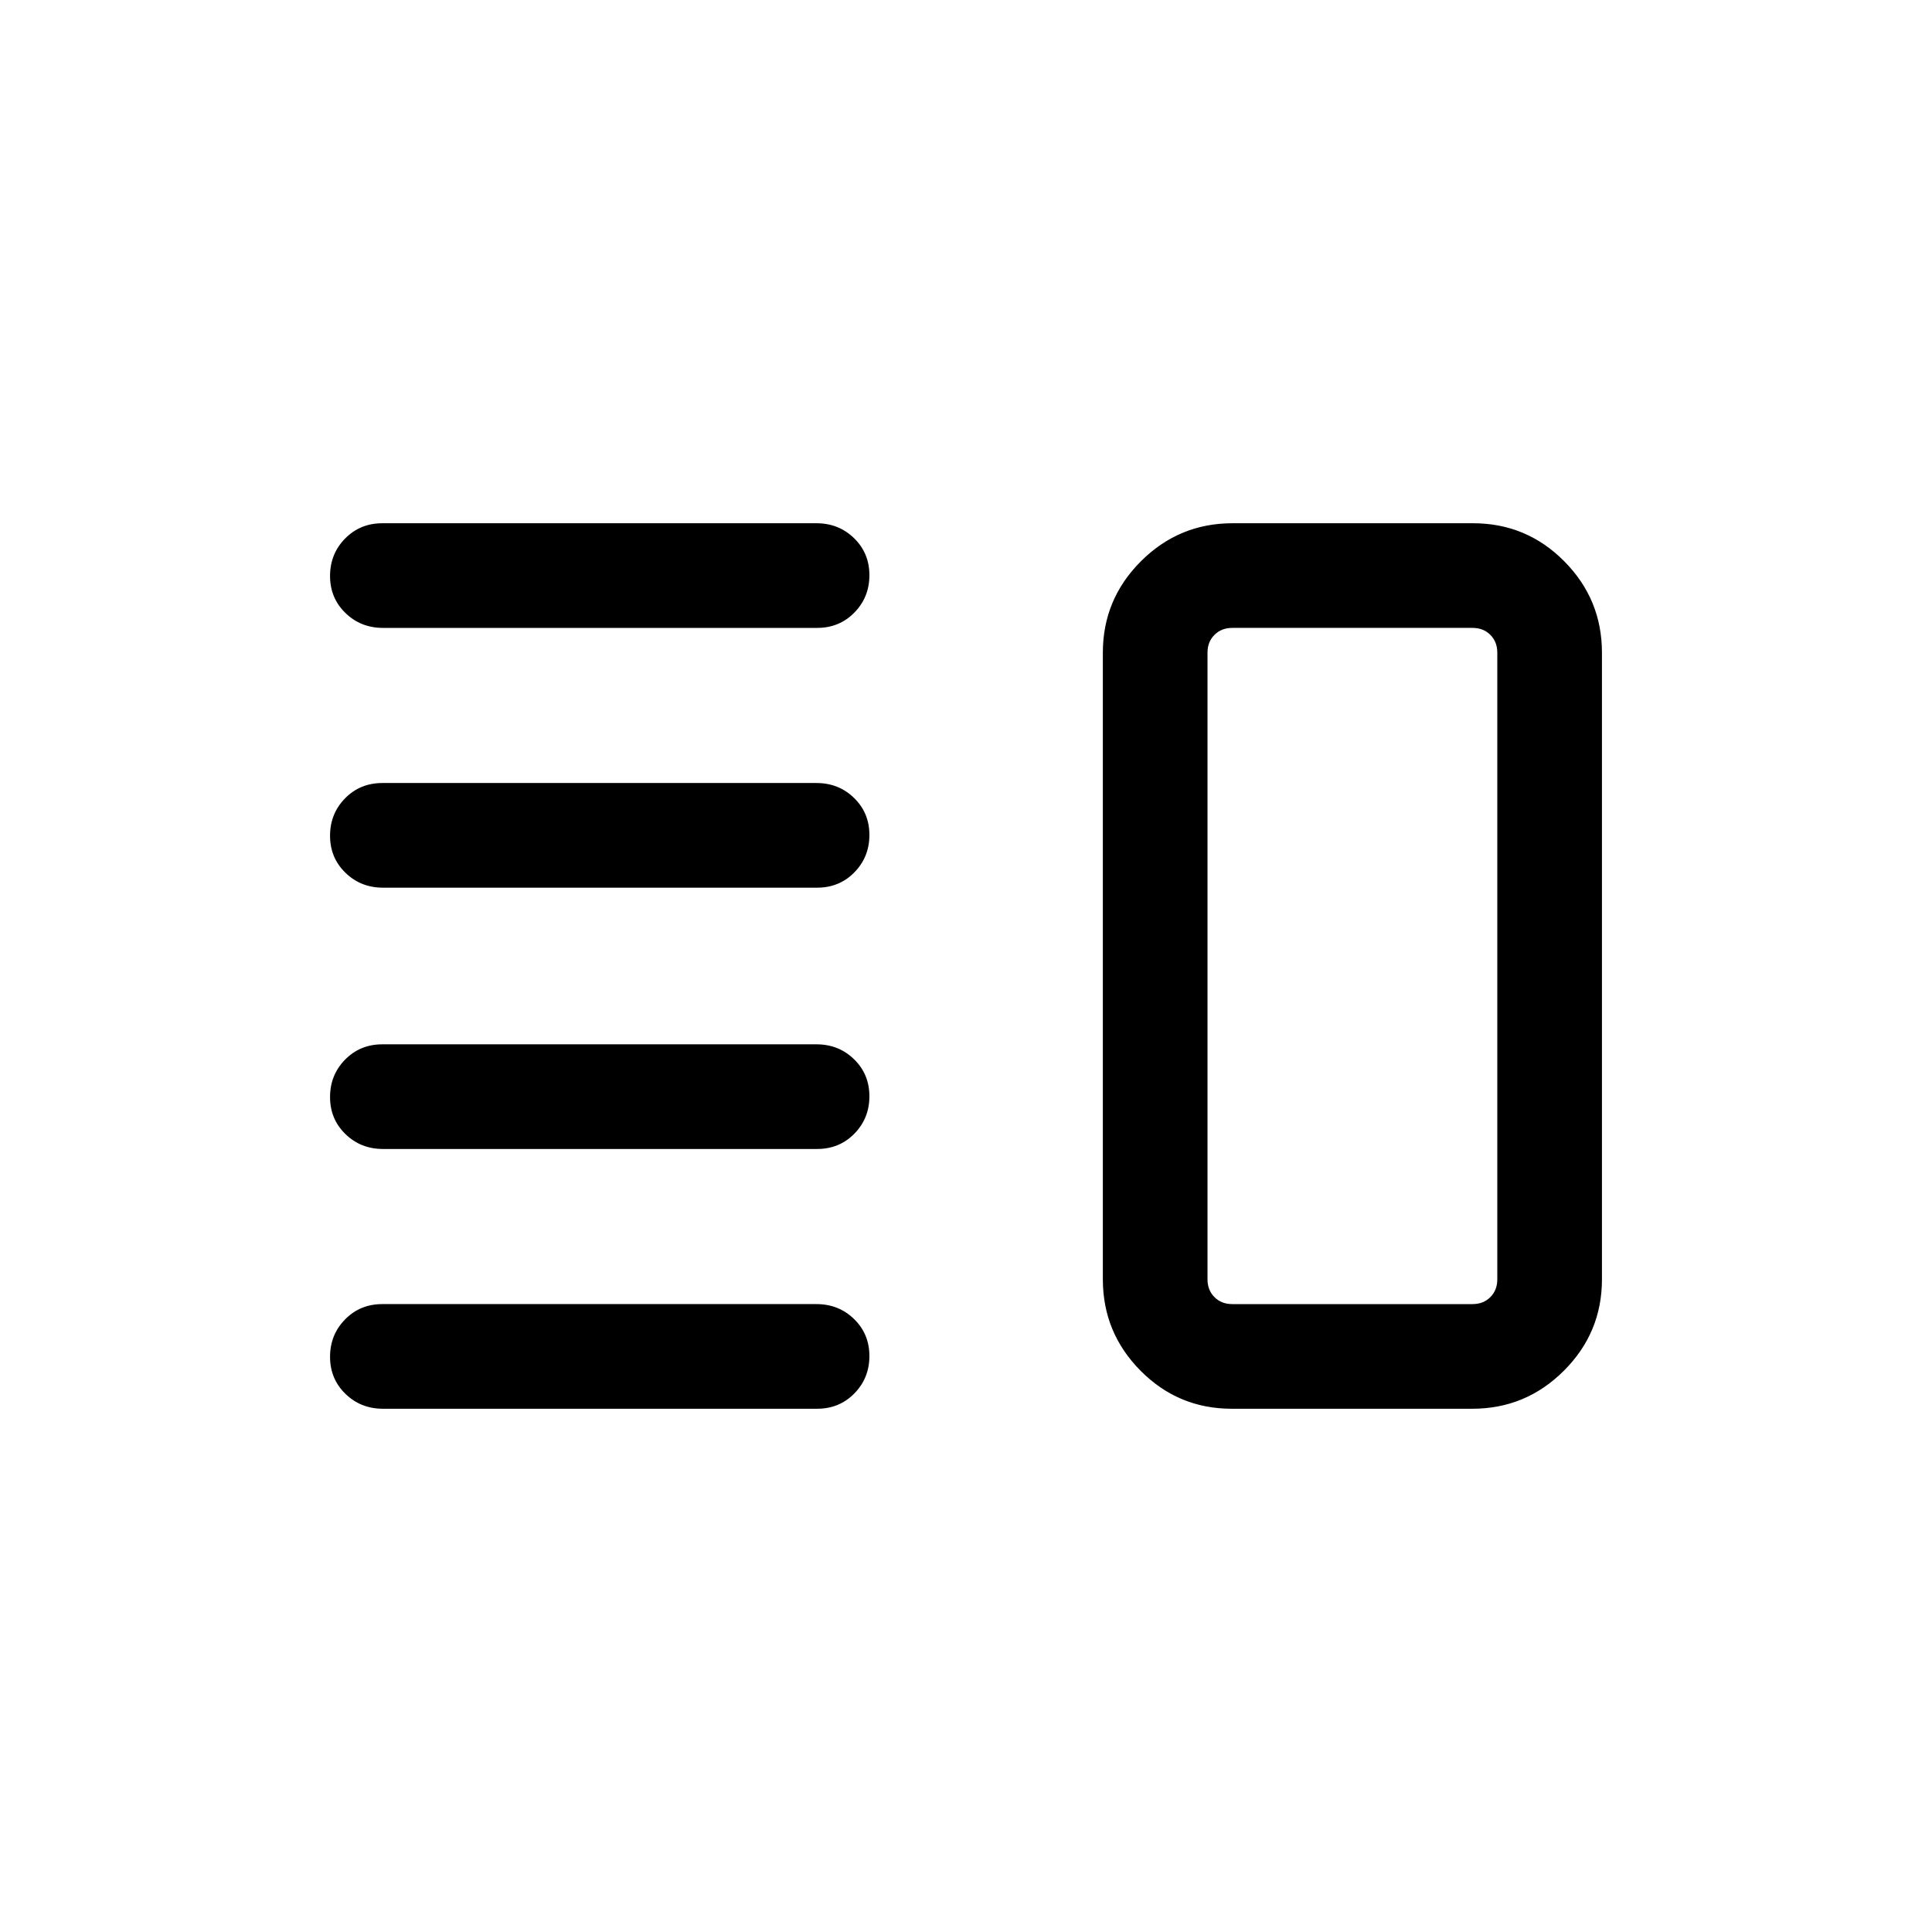 <svg xmlns="http://www.w3.org/2000/svg" height="20" viewBox="0 -960 960 960" width="20"><path d="M190.28-389.08q-11.03 0-18.65-7.42-7.63-7.41-7.63-18.38 0-10.97 7.46-18.58 7.47-7.62 18.5-7.62h215.76q11.03 0 18.66 7.42 7.62 7.42 7.62 18.39 0 10.96-7.46 18.58-7.47 7.61-18.5 7.61H190.28Zm0 129.08q-11.03 0-18.65-7.42-7.63-7.42-7.63-18.38 0-10.97 7.46-18.58 7.47-7.62 18.5-7.62h215.76q11.03 0 18.66 7.42 7.62 7.42 7.62 18.38 0 10.97-7.46 18.58-7.47 7.62-18.5 7.62H190.28Zm0-258.92q-11.03 0-18.65-7.42-7.63-7.42-7.63-18.39 0-10.96 7.46-18.58 7.47-7.61 18.5-7.61h215.76q11.03 0 18.66 7.42 7.62 7.41 7.62 18.38 0 10.97-7.46 18.58-7.47 7.62-18.5 7.62H190.28Zm0-129.08q-11.03 0-18.65-7.42-7.63-7.42-7.63-18.38 0-10.97 7.46-18.58 7.47-7.62 18.5-7.62h215.76q11.03 0 18.66 7.42 7.62 7.42 7.62 18.38 0 10.97-7.46 18.58-7.47 7.62-18.5 7.62H190.28Zm421.76 388q-26.56 0-45.3-18.89T548-324.31v-311.38q0-26.53 18.92-45.42Q585.83-700 612.4-700h119.56q26.56 0 45.3 18.89T796-635.69v311.38q0 26.53-18.92 45.42Q758.17-260 731.6-260H612.04Zm.27-52h119.38q5.39 0 8.85-3.46t3.46-8.85v-311.38q0-5.39-3.46-8.85t-8.85-3.46H612.31q-5.39 0-8.85 3.46t-3.46 8.85v311.38q0 5.39 3.46 8.85t8.85 3.46ZM672-480Z"/></svg>